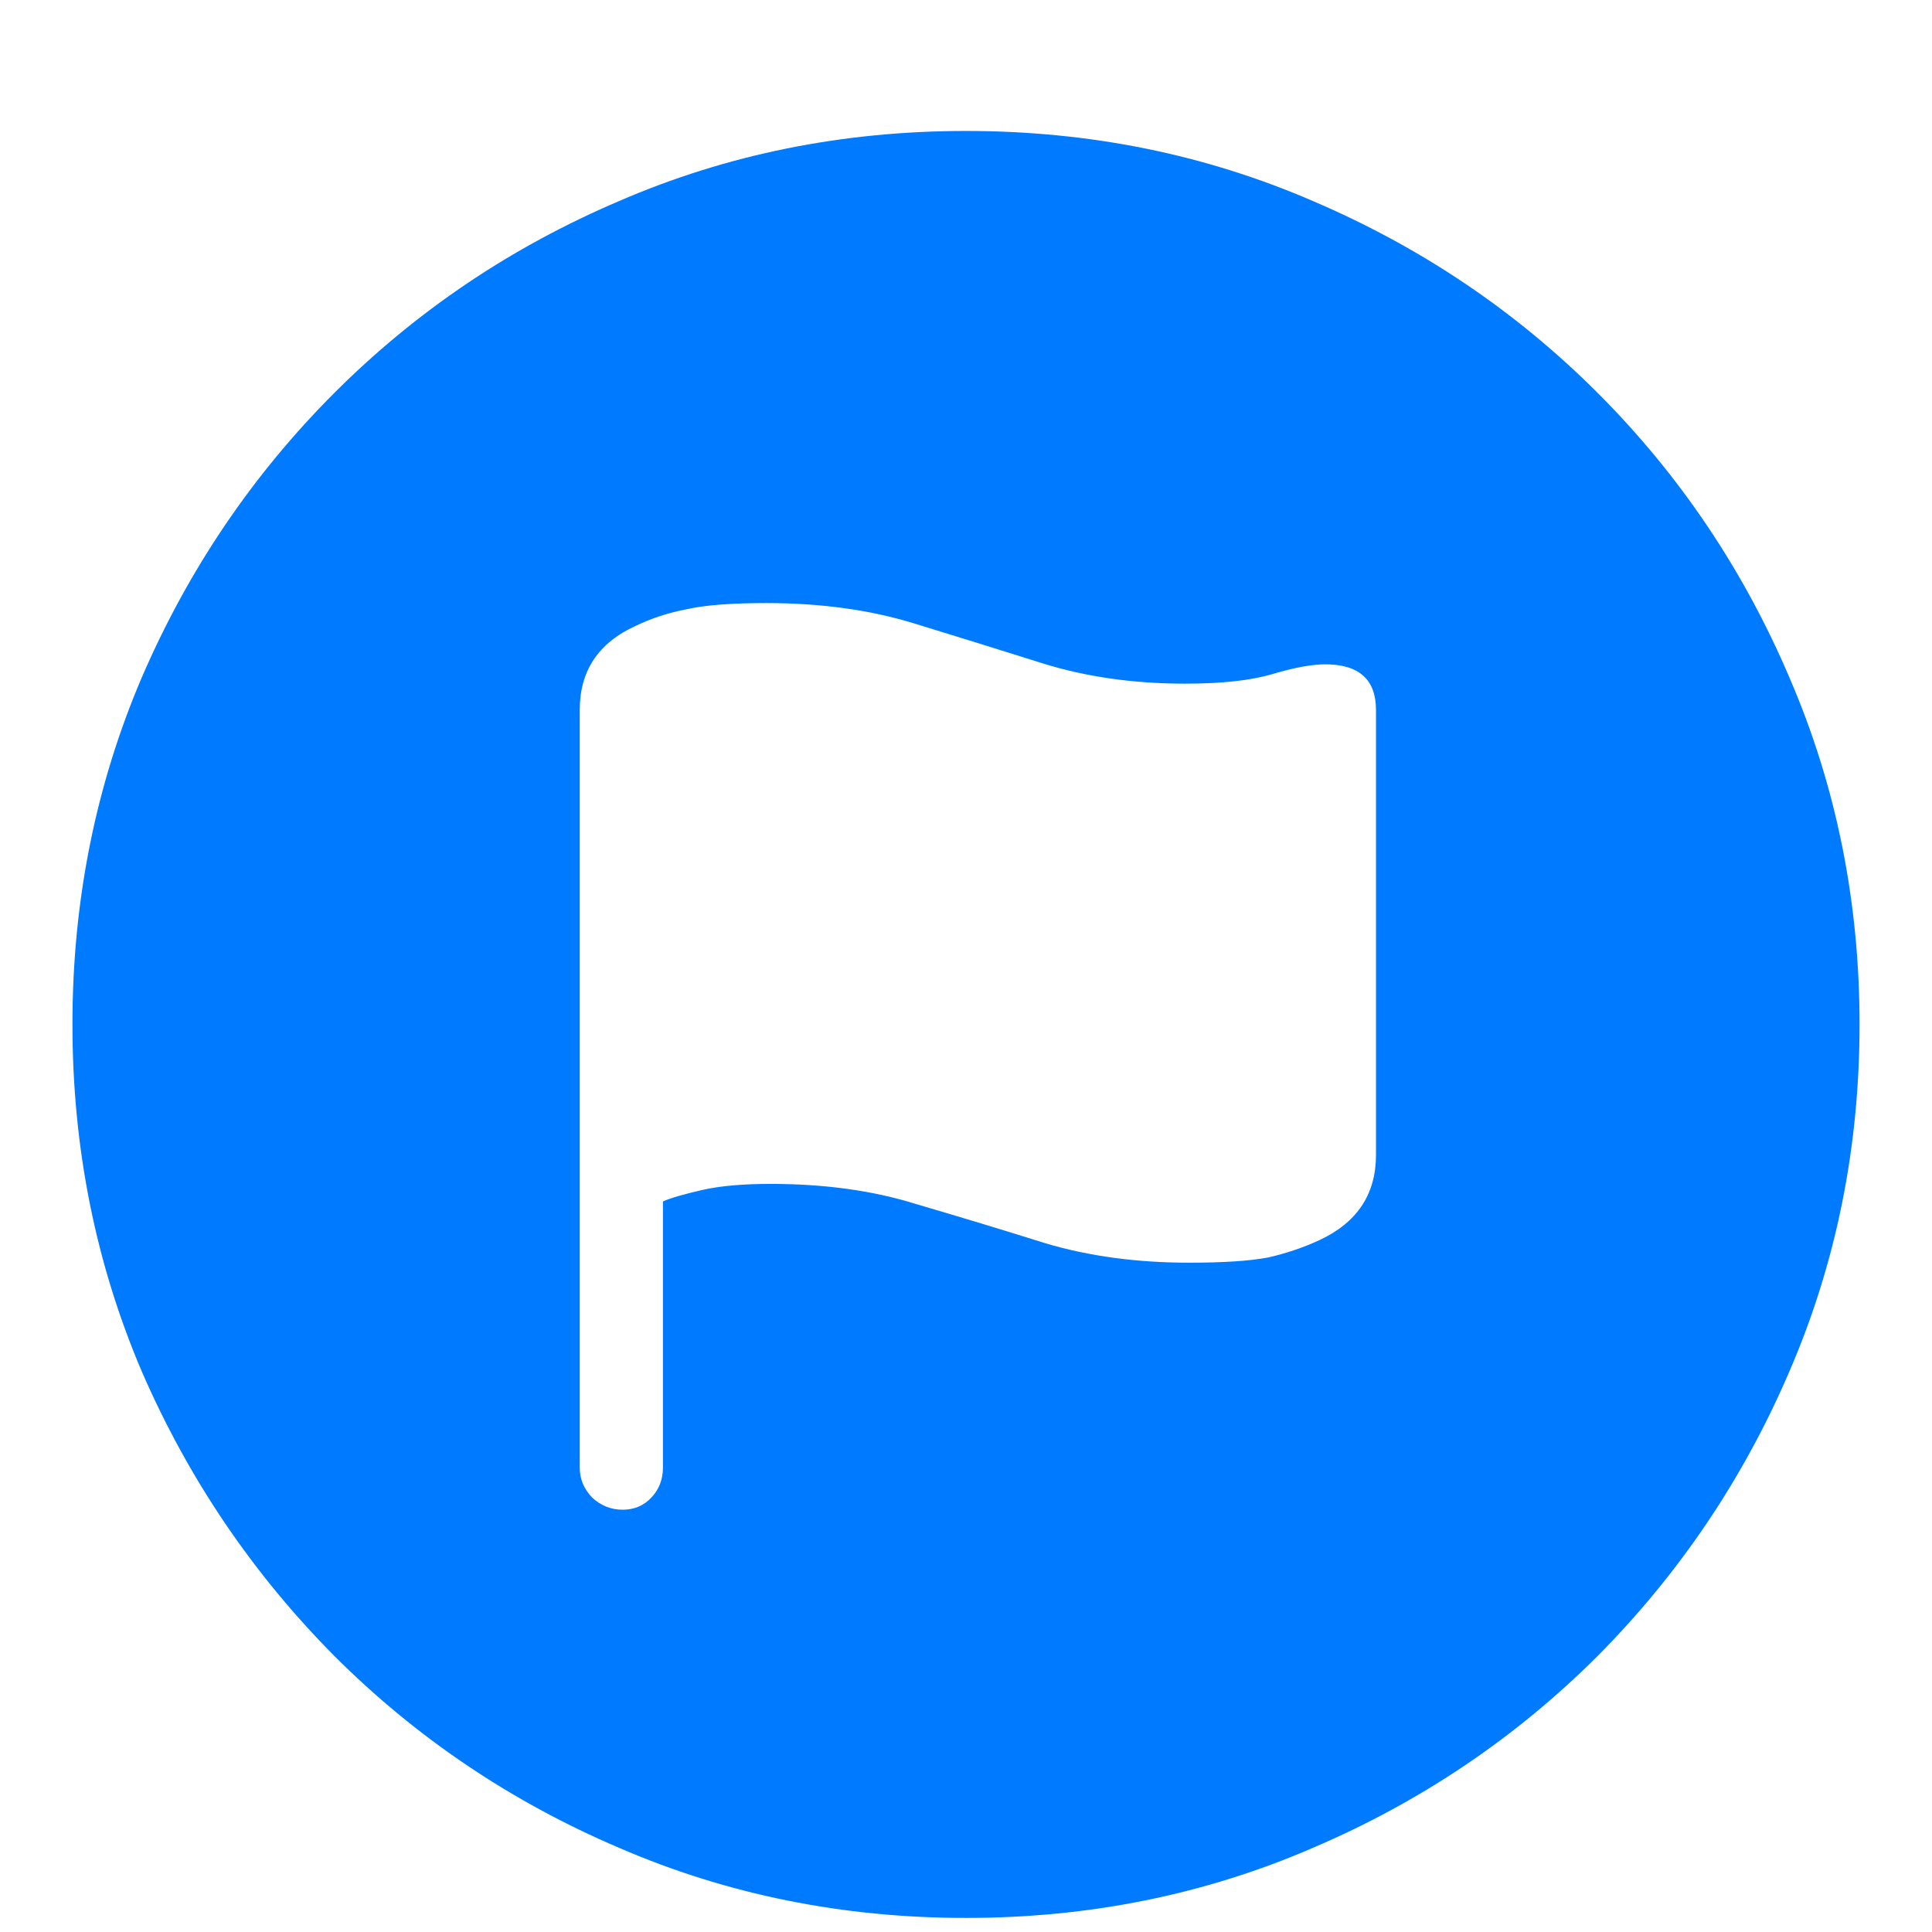 <svg width="14" height="14" viewBox="0 0 14 14" fill="none" xmlns="http://www.w3.org/2000/svg">
<path d="M7 13.898C6.107 13.898 5.269 13.729 4.486 13.39C3.703 13.056 3.016 12.592 2.423 12C1.831 11.403 1.365 10.716 1.027 9.937C0.693 9.154 0.525 8.316 0.525 7.423C0.525 6.53 0.693 5.693 1.027 4.91C1.365 4.127 1.831 3.439 2.423 2.847C3.016 2.254 3.703 1.791 4.486 1.457C5.269 1.118 6.107 0.949 7 0.949C7.893 0.949 8.731 1.118 9.514 1.457C10.296 1.791 10.984 2.254 11.577 2.847C12.169 3.439 12.633 4.127 12.967 4.91C13.305 5.693 13.475 6.53 13.475 7.423C13.475 8.316 13.305 9.154 12.967 9.937C12.633 10.716 12.169 11.403 11.577 12C10.984 12.592 10.296 13.056 9.514 13.39C8.731 13.729 7.893 13.898 7 13.898ZM4.512 10.94C4.596 10.94 4.666 10.91 4.721 10.851C4.776 10.792 4.804 10.72 4.804 10.635V8.706C4.863 8.68 4.958 8.653 5.089 8.623C5.221 8.593 5.386 8.579 5.584 8.579C5.974 8.579 6.325 8.627 6.638 8.725C6.956 8.818 7.269 8.913 7.578 9.01C7.891 9.103 8.238 9.15 8.619 9.15C8.868 9.15 9.059 9.137 9.19 9.112C9.321 9.082 9.446 9.04 9.564 8.985C9.835 8.858 9.971 8.653 9.971 8.369V5.145C9.971 4.924 9.848 4.814 9.603 4.814C9.505 4.814 9.378 4.838 9.222 4.884C9.065 4.931 8.854 4.954 8.587 4.954C8.215 4.954 7.872 4.905 7.559 4.808C7.25 4.711 6.937 4.613 6.619 4.516C6.302 4.419 5.946 4.37 5.553 4.37C5.299 4.37 5.106 4.385 4.975 4.415C4.844 4.44 4.721 4.48 4.607 4.535C4.336 4.658 4.201 4.861 4.201 5.145V10.635C4.201 10.716 4.23 10.788 4.29 10.851C4.353 10.91 4.427 10.94 4.512 10.94Z" fill="#007AFF"/>
</svg>
